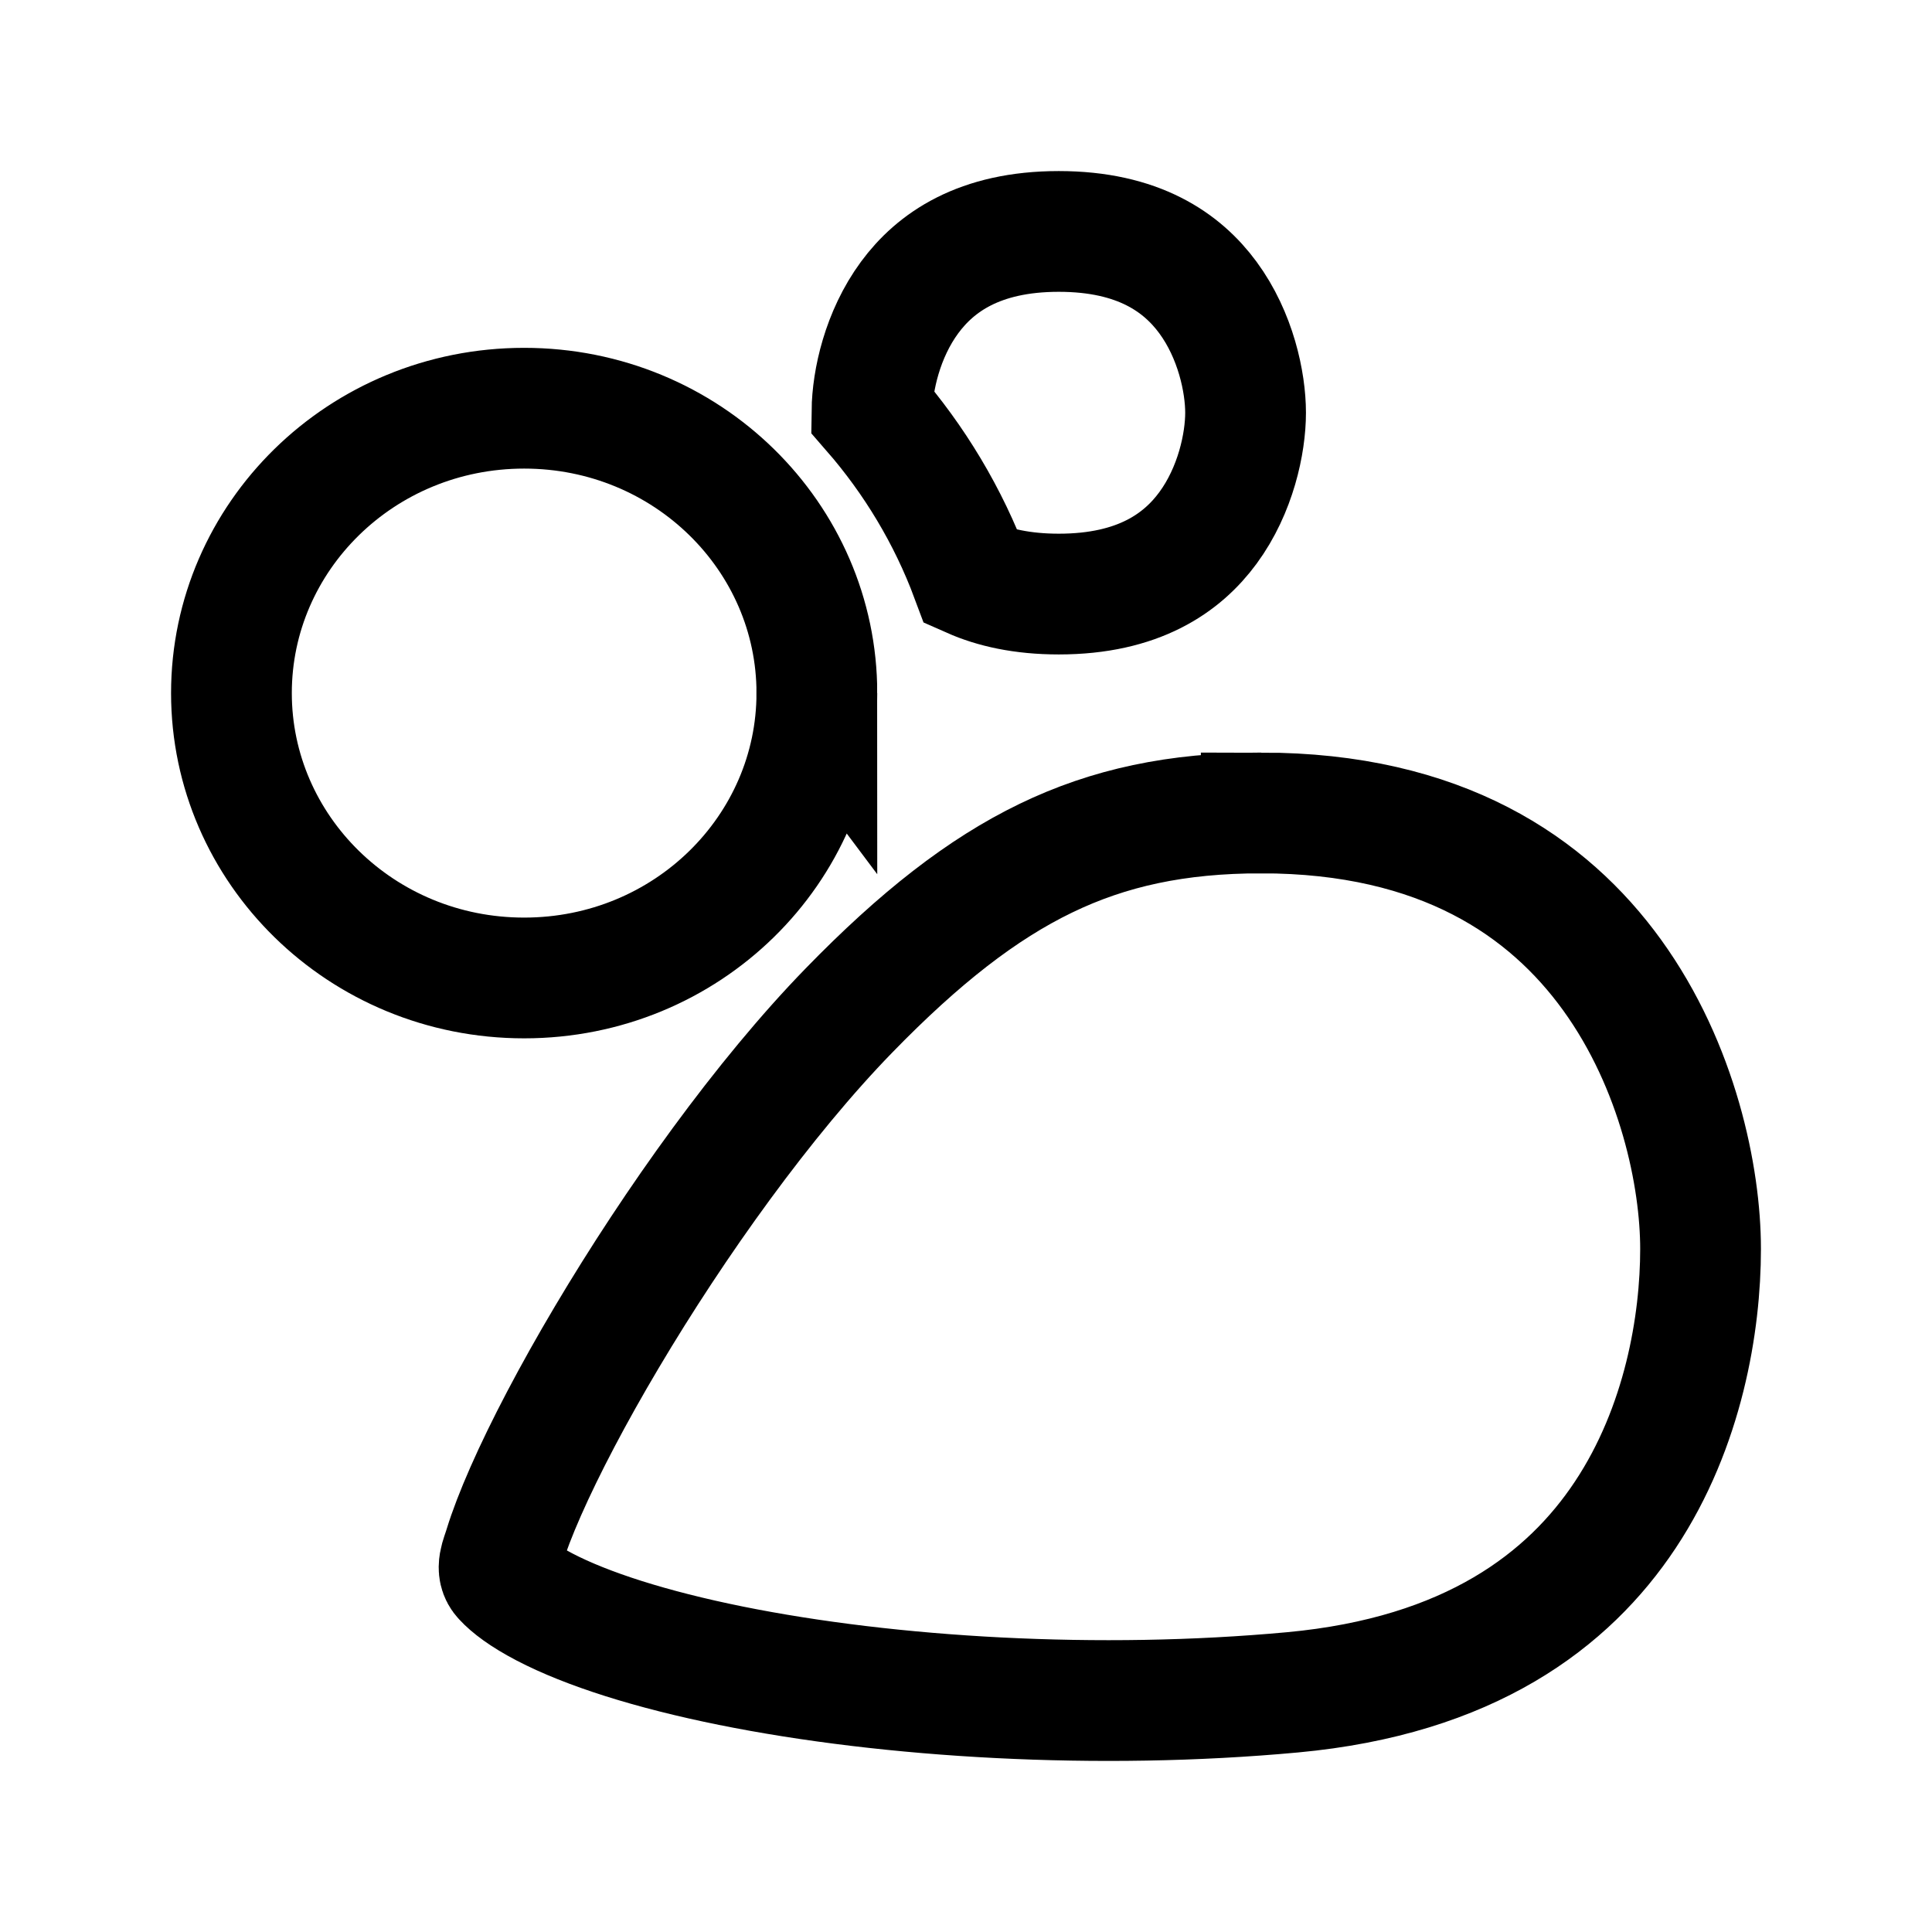 <?xml version="1.0" encoding="UTF-8" standalone="no"?><svg width="192" height="192" viewBox="0 0 192 192" fill="none" version="1.1" id="svg1" sodipodi:docname="hive_social.svg" inkscape:version="1.3 (0e150ed6c4, 2023-07-21)" xmlns:inkscape="http://www.inkscape.org/namespaces/inkscape" xmlns:sodipodi="http://sodipodi.sourceforge.net/DTD/sodipodi-0.dtd" xmlns="http://www.w3.org/2000/svg" xmlns:svg="http://www.w3.org/2000/svg"><defs id="defs1" /><sodipodi:namedview id="namedview1" pagecolor="#ffffff" bordercolor="#000000" borderopacity="0.25" inkscape:showpageshadow="2" inkscape:pageopacity="0.0" inkscape:pagecheckerboard="0" inkscape:deskcolor="#d1d1d1" inkscape:zoom="16.9375" inkscape:cx="53.933579" inkscape:cy="150.93727" inkscape:window-width="1920" inkscape:window-height="1009" inkscape:window-x="-8" inkscape:window-y="-8" inkscape:window-maximized="1" inkscape:current-layer="svg1" /><path d="m 105.219,59.038 c -3.648,0 -6.482,-0.659 -8.7,-1.641 -2.277,-6.116 -5.645,-11.706 -9.864,-16.548 0.036,-3.019 1.026,-7.594 3.743,-11.285 C 92.948,26.103 97.293,23 105.219,23 c 7.927,0 12.271,3.103 14.821,6.565 2.768,3.76 3.744,8.439 3.744,11.454 0,3.015 -0.976,7.694 -3.744,11.454 -2.55,3.462 -6.894,6.565 -14.821,6.565 z m -24.04,9.84 c 0,15.509 -12.896,28.311 -29.09,28.311 C 35.896,97.189 23,84.388 23,68.879 23,53.37 35.896,40.568 52.09,40.568 c 16.194,0 29.09,12.801 29.09,28.311 z m 44.163,11.913 c 17.908,0 28.526,7.332 34.864,16.101 6.558,9.074 8.794,20.1 8.794,27.225 0,7.36 -1.684,17.695 -7.488,26.438 -5.62,8.466 -15.454,16.001 -33.07,17.628 -19.219,1.775 -39.992,0.548 -55.812,-2.647 -7.95,-1.606 -14.305,-3.642 -18.516,-5.836 -2.11,-1.1 -3.392,-2.092 -4.078,-2.844 -0.875,-0.894 -0.221,-2.072 0.09,-3.146 0.457,-1.483 1.162,-3.334 2.118,-5.503 1.91,-4.332 4.683,-9.631 8.048,-15.3 6.754,-11.381 15.607,-23.783 24.075,-32.486 7.031,-7.228 13.221,-12.066 19.57,-15.135 6.274,-3.034 13.026,-4.495 21.405,-4.495 z" stroke="#000000" stroke-width="12" id="path1" sodipodi:nodetypes="scccscscssssssscsccccccccccs" /></svg>
